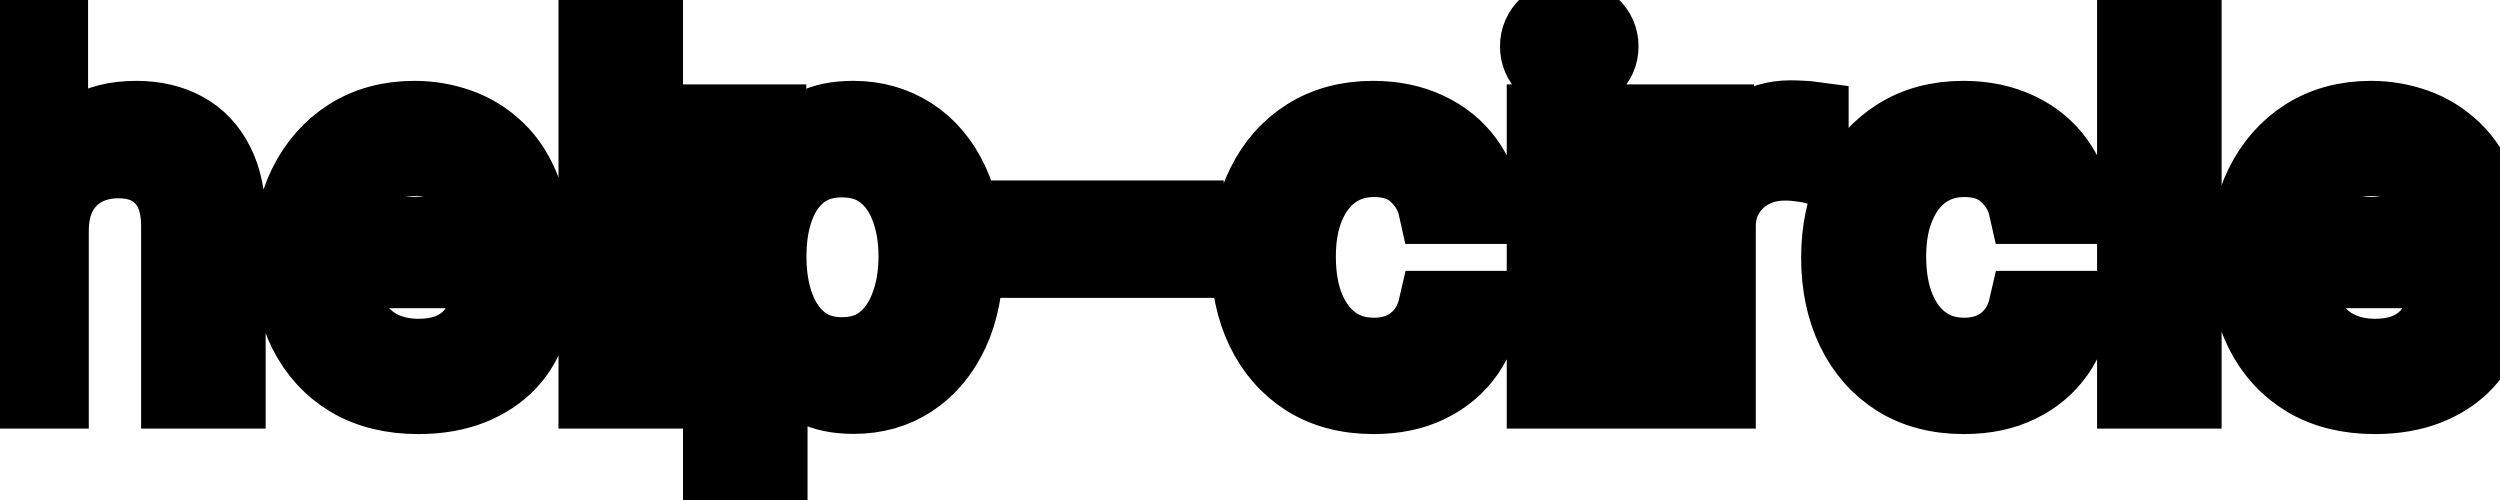 <svg viewBox="0 0 70 14" fill="none" stroke-width="2" stroke="currentColor" aria-hidden="true">
  <path d="M1.486 6.466V11H-0.001V0.818H1.466V4.607H1.56C1.739 4.196 2.013 3.869 2.381 3.627C2.749 3.385 3.229 3.264 3.822 3.264C4.346 3.264 4.803 3.372 5.195 3.587C5.589 3.803 5.894 4.124 6.109 4.552C6.328 4.976 6.438 5.506 6.438 6.143V11H4.951V6.322C4.951 5.762 4.807 5.327 4.518 5.019C4.23 4.708 3.829 4.552 3.315 4.552C2.964 4.552 2.649 4.626 2.371 4.776C2.096 4.925 1.879 5.143 1.719 5.432C1.564 5.717 1.486 6.062 1.486 6.466ZM11.712 11.154C10.96 11.154 10.312 10.993 9.768 10.672C9.228 10.347 8.811 9.891 8.516 9.305C8.224 8.715 8.078 8.024 8.078 7.232C8.078 6.449 8.224 5.76 8.516 5.163C8.811 4.567 9.222 4.101 9.749 3.766C10.279 3.432 10.899 3.264 11.608 3.264C12.039 3.264 12.456 3.335 12.861 3.478C13.265 3.62 13.628 3.844 13.95 4.149C14.271 4.454 14.525 4.85 14.71 5.337C14.896 5.821 14.989 6.41 14.989 7.102V7.629H8.918V6.516H13.532C13.532 6.125 13.452 5.778 13.293 5.477C13.134 5.172 12.911 4.931 12.622 4.756C12.337 4.58 12.002 4.492 11.618 4.492C11.2 4.492 10.836 4.595 10.524 4.8C10.216 5.003 9.977 5.268 9.808 5.596C9.643 5.921 9.56 6.274 9.56 6.655V7.525C9.56 8.035 9.649 8.469 9.828 8.827C10.01 9.185 10.264 9.459 10.589 9.648C10.914 9.833 11.293 9.926 11.727 9.926C12.009 9.926 12.266 9.886 12.498 9.807C12.73 9.724 12.93 9.601 13.099 9.439C13.268 9.277 13.398 9.076 13.487 8.837L14.894 9.091C14.781 9.505 14.579 9.868 14.288 10.18C13.999 10.488 13.636 10.728 13.199 10.901C12.765 11.07 12.269 11.154 11.712 11.154ZM18.125 0.818V11H16.638V0.818H18.125ZM20.124 13.864V3.364H21.576V4.602H21.7C21.787 4.442 21.911 4.259 22.073 4.05C22.236 3.841 22.461 3.659 22.749 3.503C23.038 3.344 23.419 3.264 23.893 3.264C24.509 3.264 25.059 3.42 25.543 3.732C26.027 4.043 26.407 4.492 26.682 5.079C26.96 5.665 27.099 6.371 27.099 7.197C27.099 8.022 26.962 8.73 26.687 9.32C26.412 9.906 26.034 10.359 25.553 10.677C25.073 10.992 24.524 11.149 23.908 11.149C23.444 11.149 23.064 11.071 22.769 10.915C22.477 10.76 22.249 10.577 22.083 10.369C21.917 10.16 21.79 9.974 21.7 9.812H21.611V13.864H20.124ZM21.581 7.182C21.581 7.719 21.659 8.189 21.815 8.594C21.97 8.998 22.196 9.315 22.491 9.543C22.786 9.769 23.147 9.881 23.575 9.881C24.019 9.881 24.39 9.764 24.688 9.528C24.986 9.29 25.212 8.967 25.364 8.559C25.52 8.151 25.598 7.692 25.598 7.182C25.598 6.678 25.522 6.226 25.369 5.825C25.22 5.424 24.995 5.107 24.693 4.875C24.395 4.643 24.022 4.527 23.575 4.527C23.144 4.527 22.779 4.638 22.481 4.86C22.186 5.082 21.962 5.392 21.81 5.79C21.657 6.188 21.581 6.652 21.581 7.182ZM33.264 6.053V7.341H28.75V6.053H33.264ZM38.462 11.154C37.723 11.154 37.087 10.987 36.553 10.652C36.023 10.314 35.615 9.848 35.33 9.255C35.045 8.662 34.902 7.982 34.902 7.217C34.902 6.441 35.048 5.757 35.34 5.163C35.632 4.567 36.042 4.101 36.573 3.766C37.103 3.432 37.728 3.264 38.447 3.264C39.027 3.264 39.544 3.372 39.998 3.587C40.452 3.799 40.819 4.098 41.097 4.482C41.379 4.867 41.546 5.316 41.599 5.83H40.152C40.073 5.472 39.891 5.163 39.605 4.905C39.324 4.646 38.946 4.517 38.472 4.517C38.058 4.517 37.695 4.626 37.383 4.845C37.075 5.061 36.835 5.369 36.662 5.77C36.49 6.168 36.404 6.638 36.404 7.182C36.404 7.739 36.488 8.219 36.657 8.624C36.826 9.028 37.065 9.341 37.373 9.563C37.685 9.785 38.051 9.896 38.472 9.896C38.754 9.896 39.009 9.845 39.238 9.742C39.47 9.636 39.663 9.485 39.819 9.29C39.978 9.094 40.089 8.859 40.152 8.584H41.599C41.546 9.078 41.385 9.518 41.117 9.906C40.848 10.294 40.489 10.599 40.038 10.821C39.591 11.043 39.065 11.154 38.462 11.154ZM43.189 11V3.364H44.675V11H43.189ZM43.94 2.185C43.681 2.185 43.459 2.099 43.273 1.927C43.091 1.751 43 1.542 43 1.3C43 1.055 43.091 0.846 43.273 0.674C43.459 0.498 43.681 0.411 43.94 0.411C44.198 0.411 44.418 0.498 44.601 0.674C44.786 0.846 44.879 1.055 44.879 1.3C44.879 1.542 44.786 1.751 44.601 1.927C44.418 2.099 44.198 2.185 43.94 2.185ZM46.675 11V3.364H48.112V4.577H48.191C48.331 4.166 48.576 3.843 48.927 3.607C49.282 3.369 49.683 3.249 50.13 3.249C50.223 3.249 50.333 3.253 50.459 3.259C50.588 3.266 50.689 3.274 50.762 3.284V4.706C50.702 4.689 50.596 4.671 50.444 4.651C50.291 4.628 50.139 4.616 49.986 4.616C49.635 4.616 49.322 4.691 49.047 4.84C48.775 4.986 48.559 5.19 48.4 5.452C48.241 5.71 48.162 6.005 48.162 6.337V11H46.675ZM54.991 11.154C54.252 11.154 53.616 10.987 53.082 10.652C52.552 10.314 52.144 9.848 51.859 9.255C51.574 8.662 51.432 7.982 51.432 7.217C51.432 6.441 51.578 5.757 51.869 5.163C52.161 4.567 52.572 4.101 53.102 3.766C53.632 3.432 54.257 3.264 54.976 3.264C55.556 3.264 56.073 3.372 56.528 3.587C56.982 3.799 57.348 4.098 57.626 4.482C57.908 4.867 58.075 5.316 58.128 5.83H56.682C56.602 5.472 56.42 5.163 56.135 4.905C55.853 4.646 55.475 4.517 55.001 4.517C54.587 4.517 54.224 4.626 53.913 4.845C53.604 5.061 53.364 5.369 53.192 5.77C53.019 6.168 52.933 6.638 52.933 7.182C52.933 7.739 53.018 8.219 53.187 8.624C53.356 9.028 53.594 9.341 53.903 9.563C54.214 9.785 54.58 9.896 55.001 9.896C55.283 9.896 55.538 9.845 55.767 9.742C55.999 9.636 56.193 9.485 56.349 9.29C56.508 9.094 56.619 8.859 56.682 8.584H58.128C58.075 9.078 57.915 9.518 57.646 9.906C57.378 10.294 57.018 10.599 56.567 10.821C56.12 11.043 55.594 11.154 54.991 11.154ZM61.205 0.818V11H59.718V0.818H61.205ZM66.496 11.154C65.743 11.154 65.095 10.993 64.552 10.672C64.011 10.347 63.594 9.891 63.299 9.305C63.007 8.715 62.861 8.024 62.861 7.232C62.861 6.449 63.007 5.76 63.299 5.163C63.594 4.567 64.005 4.101 64.532 3.766C65.062 3.432 65.682 3.264 66.391 3.264C66.822 3.264 67.24 3.335 67.644 3.478C68.048 3.62 68.411 3.844 68.733 4.149C69.054 4.454 69.308 4.85 69.493 5.337C69.679 5.821 69.772 6.41 69.772 7.102V7.629H63.702V6.516H68.315C68.315 6.125 68.236 5.778 68.076 5.477C67.917 5.172 67.694 4.931 67.405 4.756C67.12 4.58 66.786 4.492 66.401 4.492C65.984 4.492 65.619 4.595 65.307 4.8C64.999 5.003 64.76 5.268 64.591 5.596C64.426 5.921 64.343 6.274 64.343 6.655V7.525C64.343 8.035 64.432 8.469 64.611 8.827C64.794 9.185 65.047 9.459 65.372 9.648C65.697 9.833 66.076 9.926 66.51 9.926C66.792 9.926 67.049 9.886 67.281 9.807C67.513 9.724 67.714 9.601 67.883 9.439C68.052 9.277 68.181 9.076 68.27 8.837L69.677 9.091C69.565 9.505 69.362 9.868 69.071 10.18C68.782 10.488 68.42 10.728 67.982 10.901C67.548 11.07 67.052 11.154 66.496 11.154Z" fill="black"/>
</svg>
